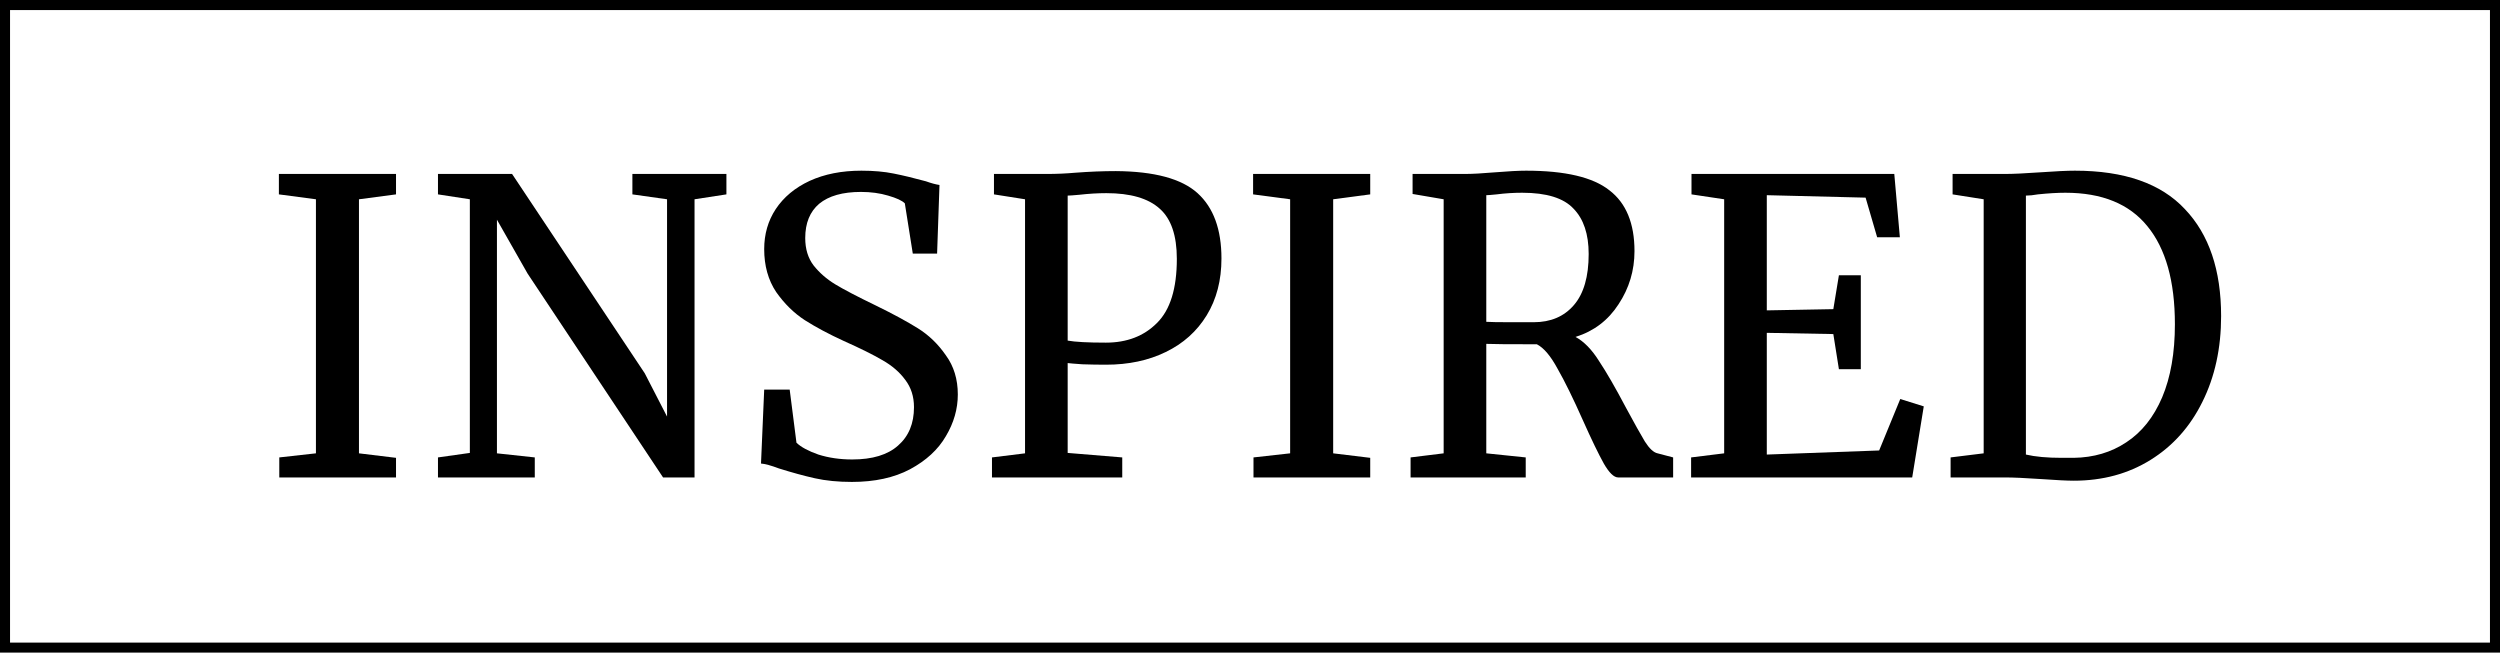 <svg width="249" height="65" viewBox="0 0 249 65" fill="none" xmlns="http://www.w3.org/2000/svg">
<rect x="0.5" y="0.5" width="248" height="64" stroke="black"/>
<path d="M31.467 19.848L27.777 19.36V17.326H39.443V19.36L35.753 19.848V45.152L39.443 45.6V47.553H27.817V45.559L31.467 45.152V19.848Z" fill="black"/>
<path d="M46.797 19.848L43.622 19.36V17.326H51.003L64.216 37.178L66.438 41.491V19.848L62.986 19.36V17.326H72.351V19.36L69.176 19.848V47.553H66.041L52.55 27.252L49.495 21.882V45.152L53.264 45.559V47.553H43.622V45.559L46.797 45.111V19.848Z" fill="black"/>
<path d="M84.843 48C83.468 48 82.237 47.878 81.153 47.634C80.068 47.39 78.878 47.064 77.582 46.657C76.788 46.359 76.193 46.196 75.796 46.169L76.114 38.806H78.653L79.328 44.094C79.777 44.528 80.505 44.922 81.51 45.274C82.542 45.6 83.666 45.763 84.883 45.763C86.893 45.763 88.415 45.301 89.446 44.379C90.504 43.457 91.033 42.182 91.033 40.555C91.033 39.497 90.742 38.589 90.16 37.829C89.605 37.07 88.851 36.419 87.899 35.877C86.973 35.334 85.69 34.697 84.05 33.965C82.568 33.286 81.272 32.595 80.161 31.89C79.076 31.185 78.124 30.249 77.304 29.083C76.51 27.889 76.114 26.465 76.114 24.811C76.114 23.319 76.497 21.99 77.264 20.824C78.058 19.631 79.182 18.695 80.637 18.017C82.118 17.339 83.838 17 85.796 17C87.012 17 88.084 17.095 89.01 17.285C89.962 17.475 91.033 17.732 92.224 18.058C92.753 18.248 93.203 18.37 93.573 18.424L93.335 25.259H90.914L90.121 20.255C89.856 19.983 89.301 19.726 88.454 19.482C87.634 19.238 86.735 19.116 85.756 19.116C83.931 19.116 82.542 19.509 81.589 20.295C80.664 21.082 80.201 22.221 80.201 23.713C80.201 24.797 80.478 25.706 81.034 26.438C81.616 27.171 82.33 27.794 83.177 28.31C84.023 28.825 85.372 29.53 87.224 30.425C88.944 31.266 90.346 32.025 91.43 32.703C92.515 33.382 93.441 34.276 94.208 35.389C95.001 36.473 95.398 37.775 95.398 39.294C95.398 40.731 95.001 42.115 94.208 43.444C93.441 44.773 92.25 45.871 90.637 46.739C89.049 47.58 87.118 48 84.843 48Z" fill="black"/>
<path d="M102.094 19.848L98.999 19.36V17.326H104.277C105.229 17.326 106.168 17.285 107.094 17.203C108.523 17.095 109.872 17.041 111.141 17.041C114.977 17.068 117.689 17.8 119.276 19.238C120.863 20.675 121.657 22.845 121.657 25.747C121.657 27.916 121.167 29.801 120.189 31.402C119.21 33.002 117.847 34.222 116.102 35.063C114.382 35.904 112.398 36.324 110.149 36.324C109.382 36.324 108.602 36.311 107.808 36.283C107.015 36.229 106.525 36.188 106.34 36.161V45.111L111.776 45.559V47.553H98.801V45.559L102.094 45.152V19.848ZM106.34 33.924C107.081 34.059 108.351 34.127 110.149 34.127C112.239 34.127 113.932 33.476 115.229 32.175C116.551 30.873 117.213 28.744 117.213 25.787C117.213 23.455 116.644 21.787 115.506 20.784C114.369 19.753 112.596 19.238 110.189 19.238C109.343 19.238 108.443 19.292 107.491 19.4C106.909 19.454 106.525 19.482 106.34 19.482V33.924Z" fill="black"/>
<path d="M128.498 19.848L124.808 19.36V17.326H136.474V19.36L132.784 19.848V45.152L136.474 45.6V47.553H124.848V45.559L128.498 45.152V19.848Z" fill="black"/>
<path d="M140.494 45.559L143.788 45.152V19.848L140.693 19.319V17.326H145.891C146.632 17.326 147.637 17.271 148.907 17.163C150.229 17.054 151.261 17 152.002 17C155.89 17 158.655 17.651 160.295 18.953C161.962 20.227 162.795 22.248 162.795 25.014C162.795 26.94 162.266 28.703 161.208 30.303C160.176 31.903 158.747 32.988 156.922 33.558C157.769 34.019 158.549 34.819 159.263 35.958C160.004 37.07 160.903 38.63 161.962 40.636C162.782 42.155 163.403 43.267 163.827 43.972C164.276 44.678 164.7 45.071 165.096 45.152L166.644 45.559V47.553H161.168C160.745 47.553 160.269 47.091 159.739 46.169C159.21 45.22 158.509 43.769 157.636 41.816C156.684 39.674 155.851 37.979 155.137 36.731C154.449 35.456 153.761 34.643 153.073 34.29C150.243 34.29 148.563 34.276 148.034 34.249V45.152L151.962 45.559V47.553H140.494V45.559ZM152.756 32.093C154.449 32.093 155.785 31.524 156.763 30.384C157.742 29.245 158.232 27.55 158.232 25.299C158.232 23.319 157.729 21.814 156.724 20.784C155.745 19.726 154.039 19.197 151.605 19.197C150.758 19.197 149.912 19.251 149.065 19.36C148.536 19.414 148.192 19.441 148.034 19.441V32.053C148.431 32.08 149.251 32.093 150.494 32.093H152.756Z" fill="black"/>
<path d="M171.727 19.848L168.473 19.36V17.326H188.671L189.226 23.631H186.964L185.814 19.685L175.973 19.441V30.913L182.599 30.791L183.155 27.415H185.337V36.772H183.155L182.599 33.273L175.973 33.151V45.274L187.163 44.867L189.266 39.742L191.607 40.474L190.456 47.553H168.434V45.559L171.727 45.152V19.848Z" fill="black"/>
<path d="M197.574 19.848L194.478 19.36V17.326H199.677C200.497 17.326 201.674 17.271 203.208 17.163C204.742 17.054 205.893 17 206.66 17C211.581 17 215.231 18.275 217.612 20.824C220.019 23.346 221.223 26.899 221.223 31.483C221.223 34.683 220.601 37.531 219.358 40.026C218.141 42.494 216.422 44.42 214.2 45.803C211.978 47.186 209.425 47.878 206.541 47.878C205.906 47.878 204.822 47.824 203.288 47.715C201.7 47.607 200.51 47.553 199.716 47.553H194.28V45.559L197.574 45.152V19.848ZM201.78 45.274C202.706 45.491 203.896 45.6 205.351 45.6H206.541C208.525 45.573 210.271 45.057 211.779 44.054C213.313 43.05 214.504 41.559 215.35 39.579C216.197 37.572 216.62 35.144 216.62 32.297C216.62 28.011 215.707 24.757 213.882 22.533C212.083 20.309 209.359 19.197 205.708 19.197C204.941 19.197 204.028 19.251 202.97 19.36C202.52 19.441 202.124 19.482 201.78 19.482V45.274Z" fill="black"/>
</svg>
